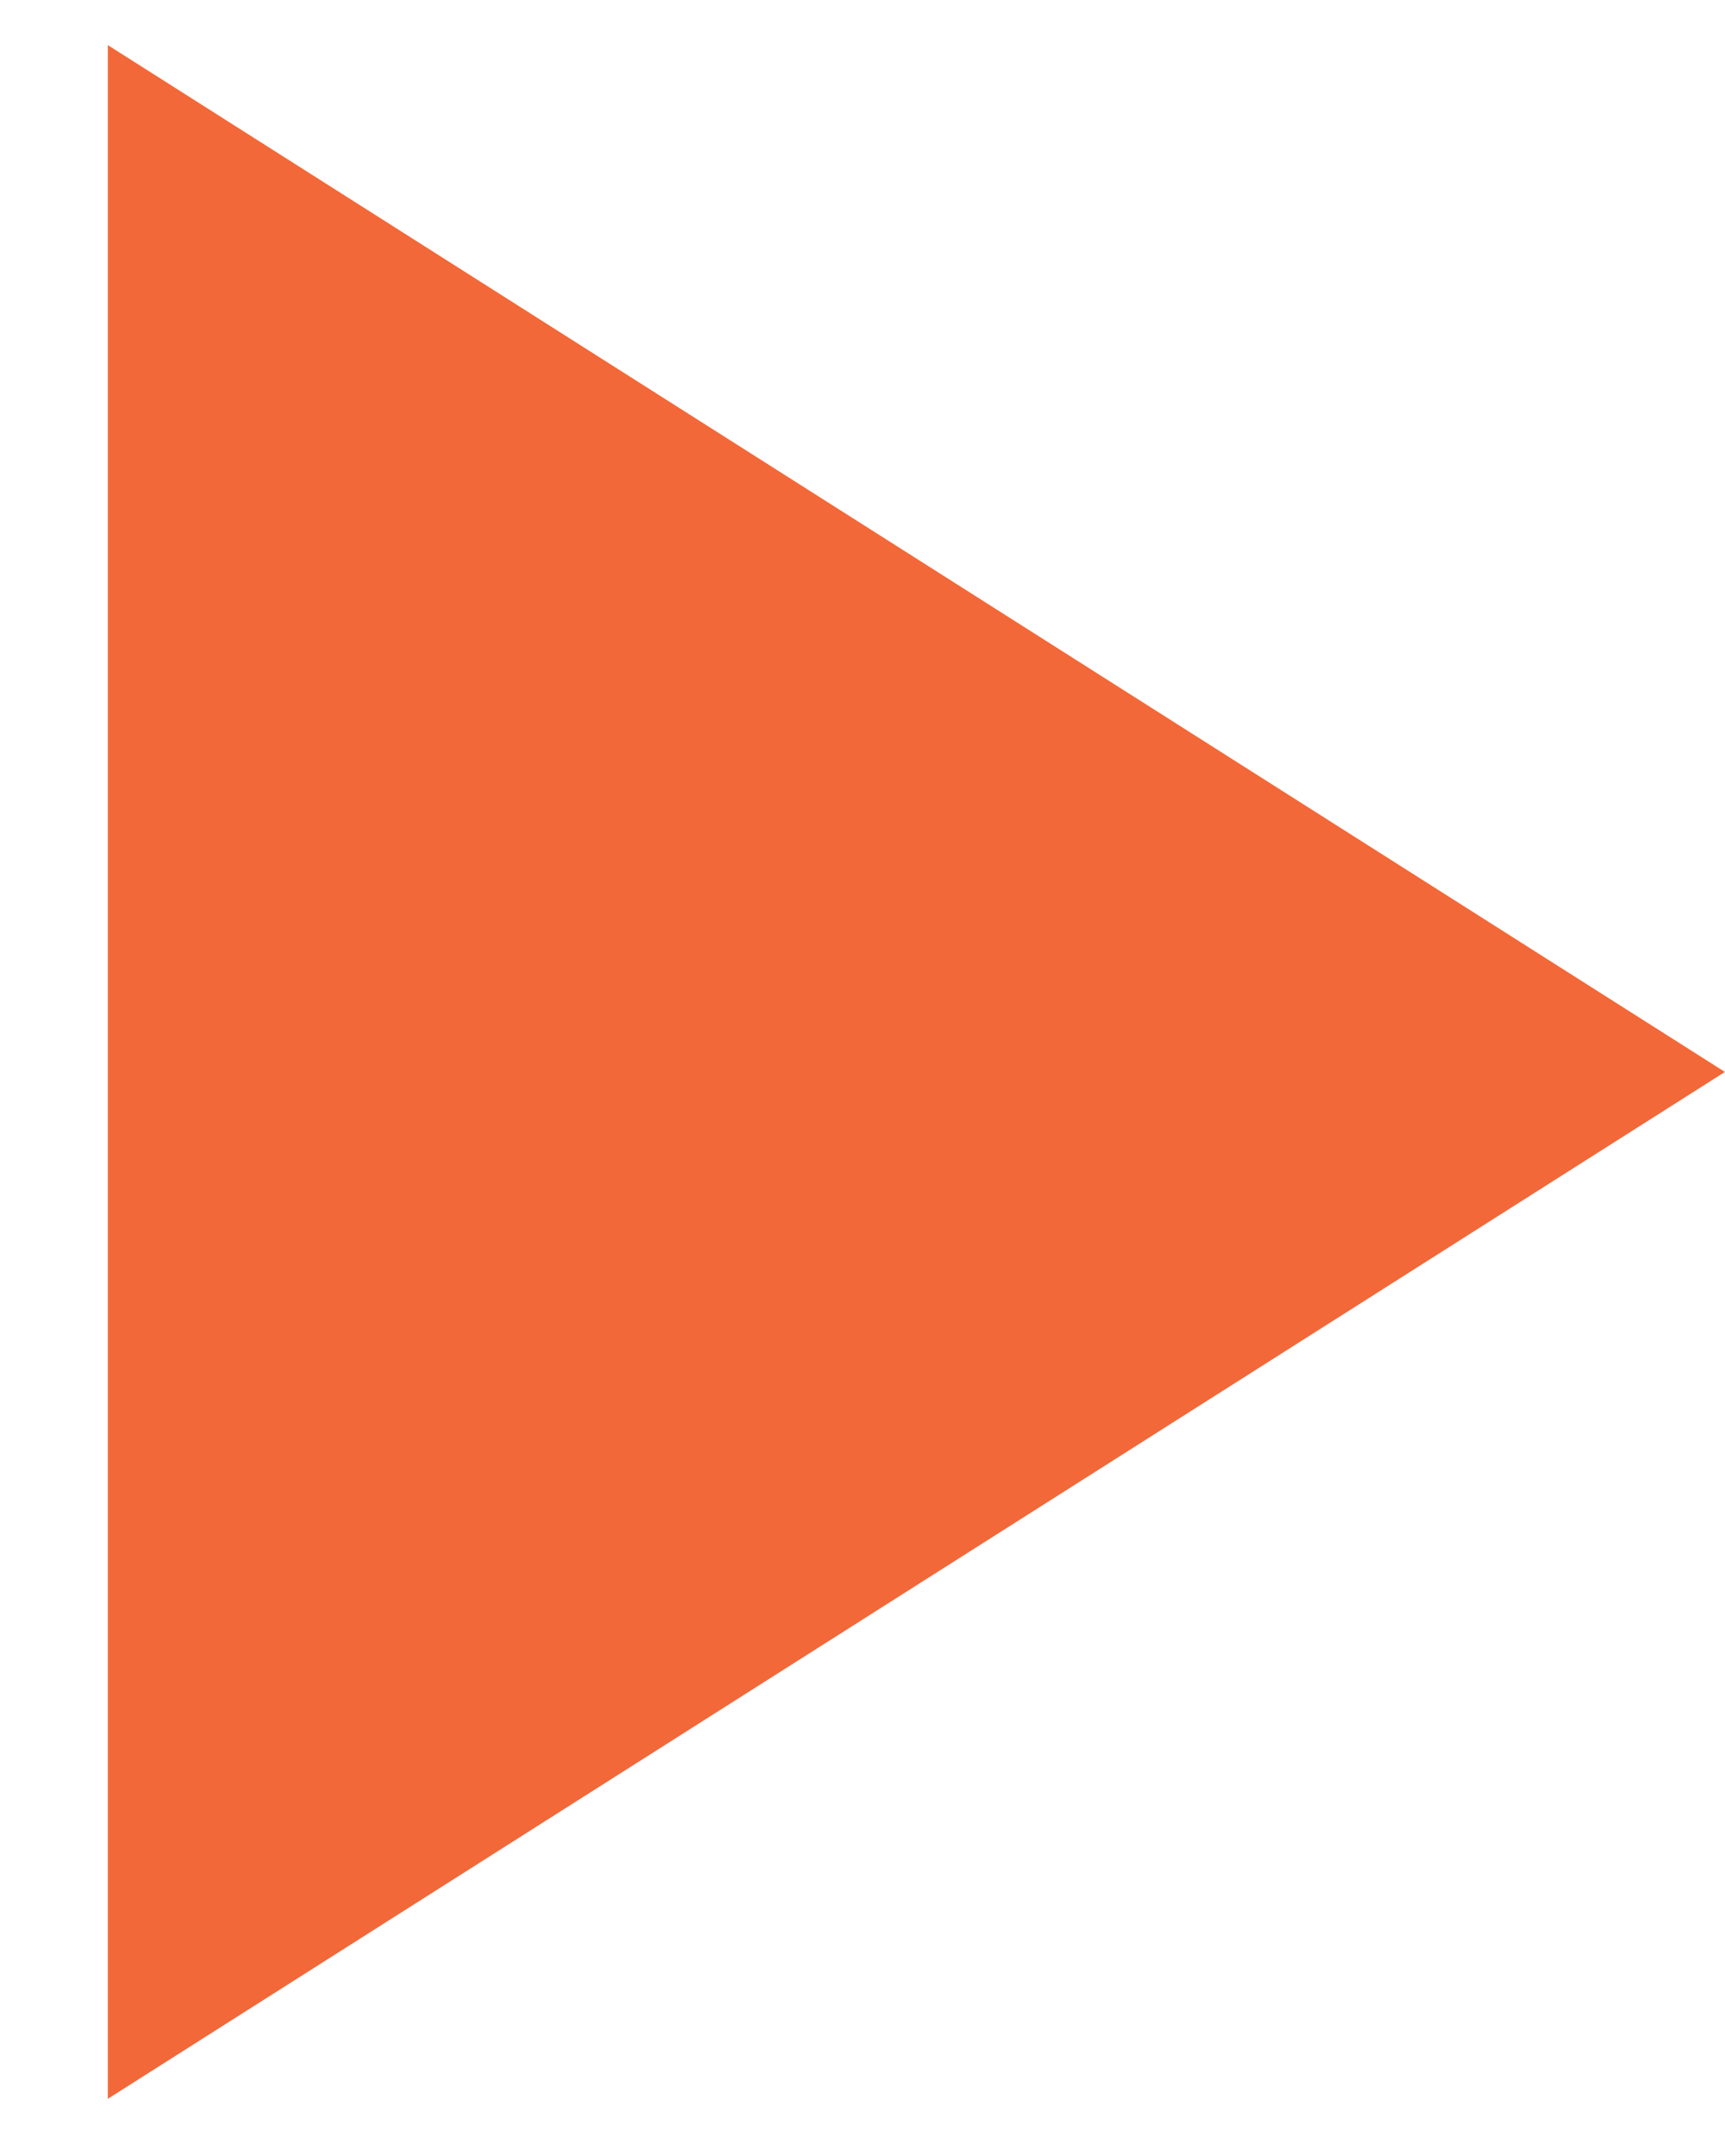 <?xml version="1.0" encoding="UTF-8"?>
<svg preserveAspectRatio="xMidYMid slice" xmlns="http://www.w3.org/2000/svg" width="192px" height="240px" viewBox="0 0 8 10" fill="none">
  <path d="M1 8.825L7.067 4.972L1 1.119L1 8.825Z" fill="#F26839" stroke="#F26839"></path>
</svg>
